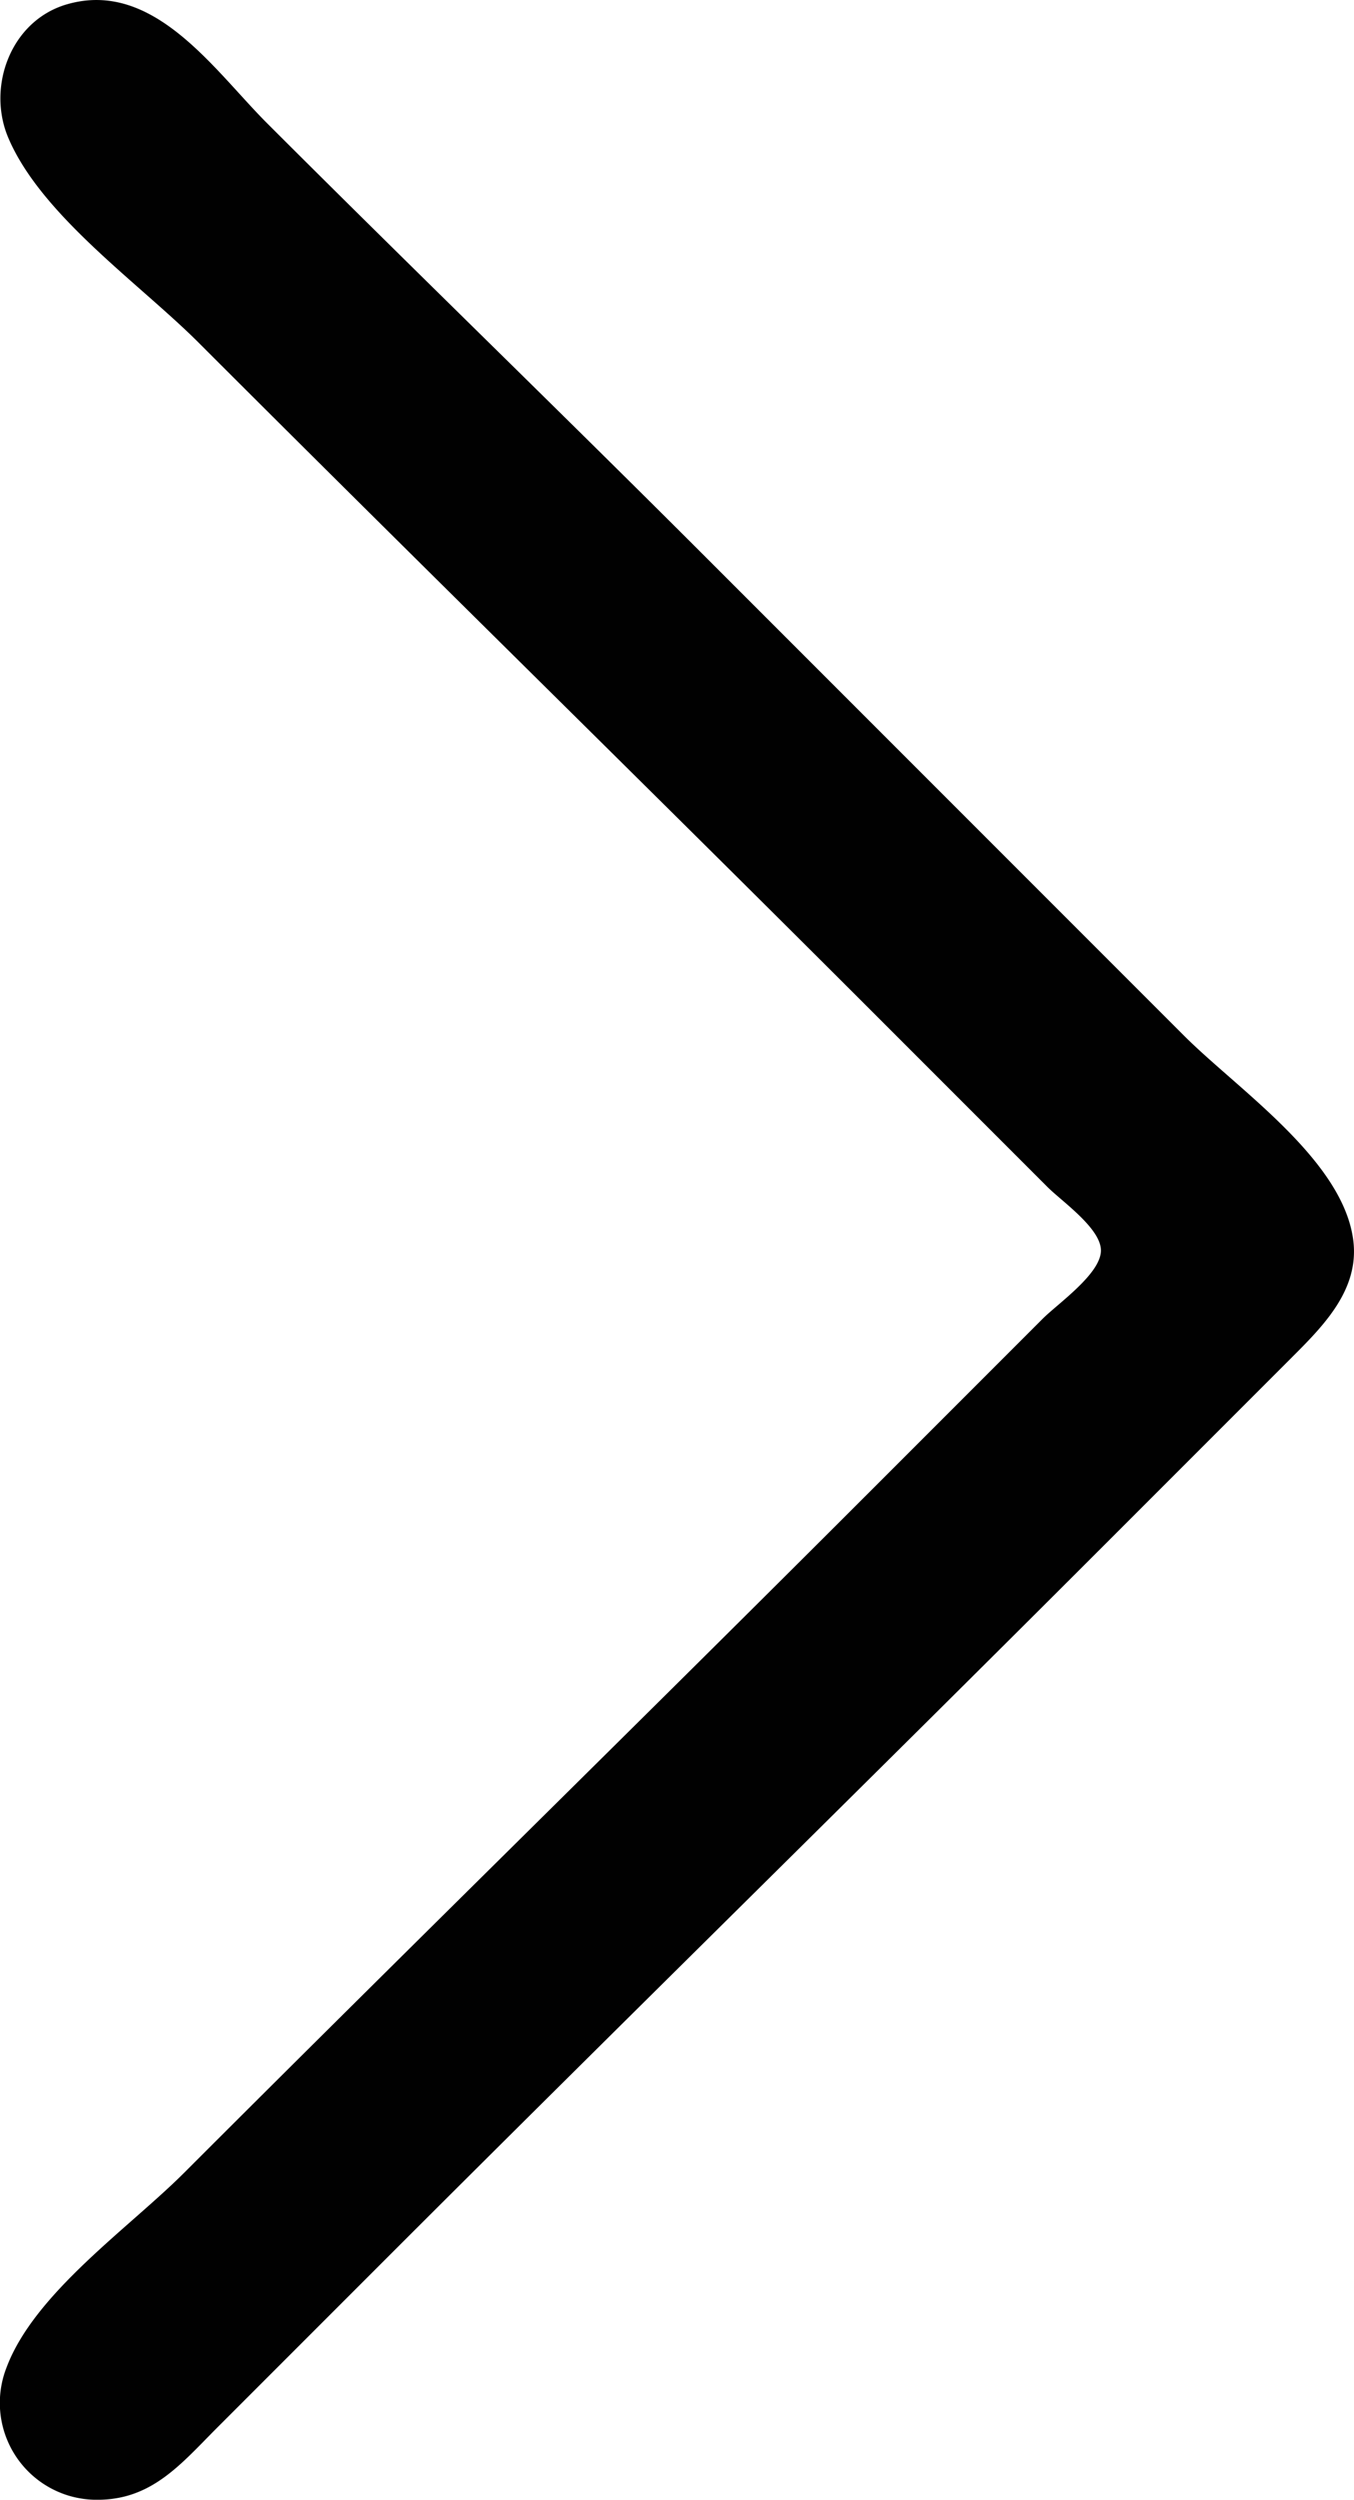 <svg xmlns="http://www.w3.org/2000/svg" viewBox="0 0 277.57 512.23">
  <path fill="#010101" d="M13.74.88C2.28 4.18-2.77 17.69 1.7 28.24c6.75 15.91 26.97 29.92 39.04 42 46.17 46.17 92.82 91.82 139 138l35 35c2.94 2.94 10.95 8.46 10.95 13 0 4.78-8.83 10.88-11.95 14l-35 35c-46.84 46.85-94.15 93.16-141 140-11.3 11.3-30.78 24.72-36.44 40a19.85 19.85 0 0 0 18.44 27c11.43.1 17.42-7.42 25-15l33-33c49.18-49.17 98.82-97.82 148-147l39-39c6.52-6.52 13.93-13.9 12.69-24-2.03-16.5-23.66-30.97-34.69-42l-98-98c-29.81-29.82-60.16-59.17-90-89C43.9 14.4 31.5-4.26 13.74.88z"/>
</svg>